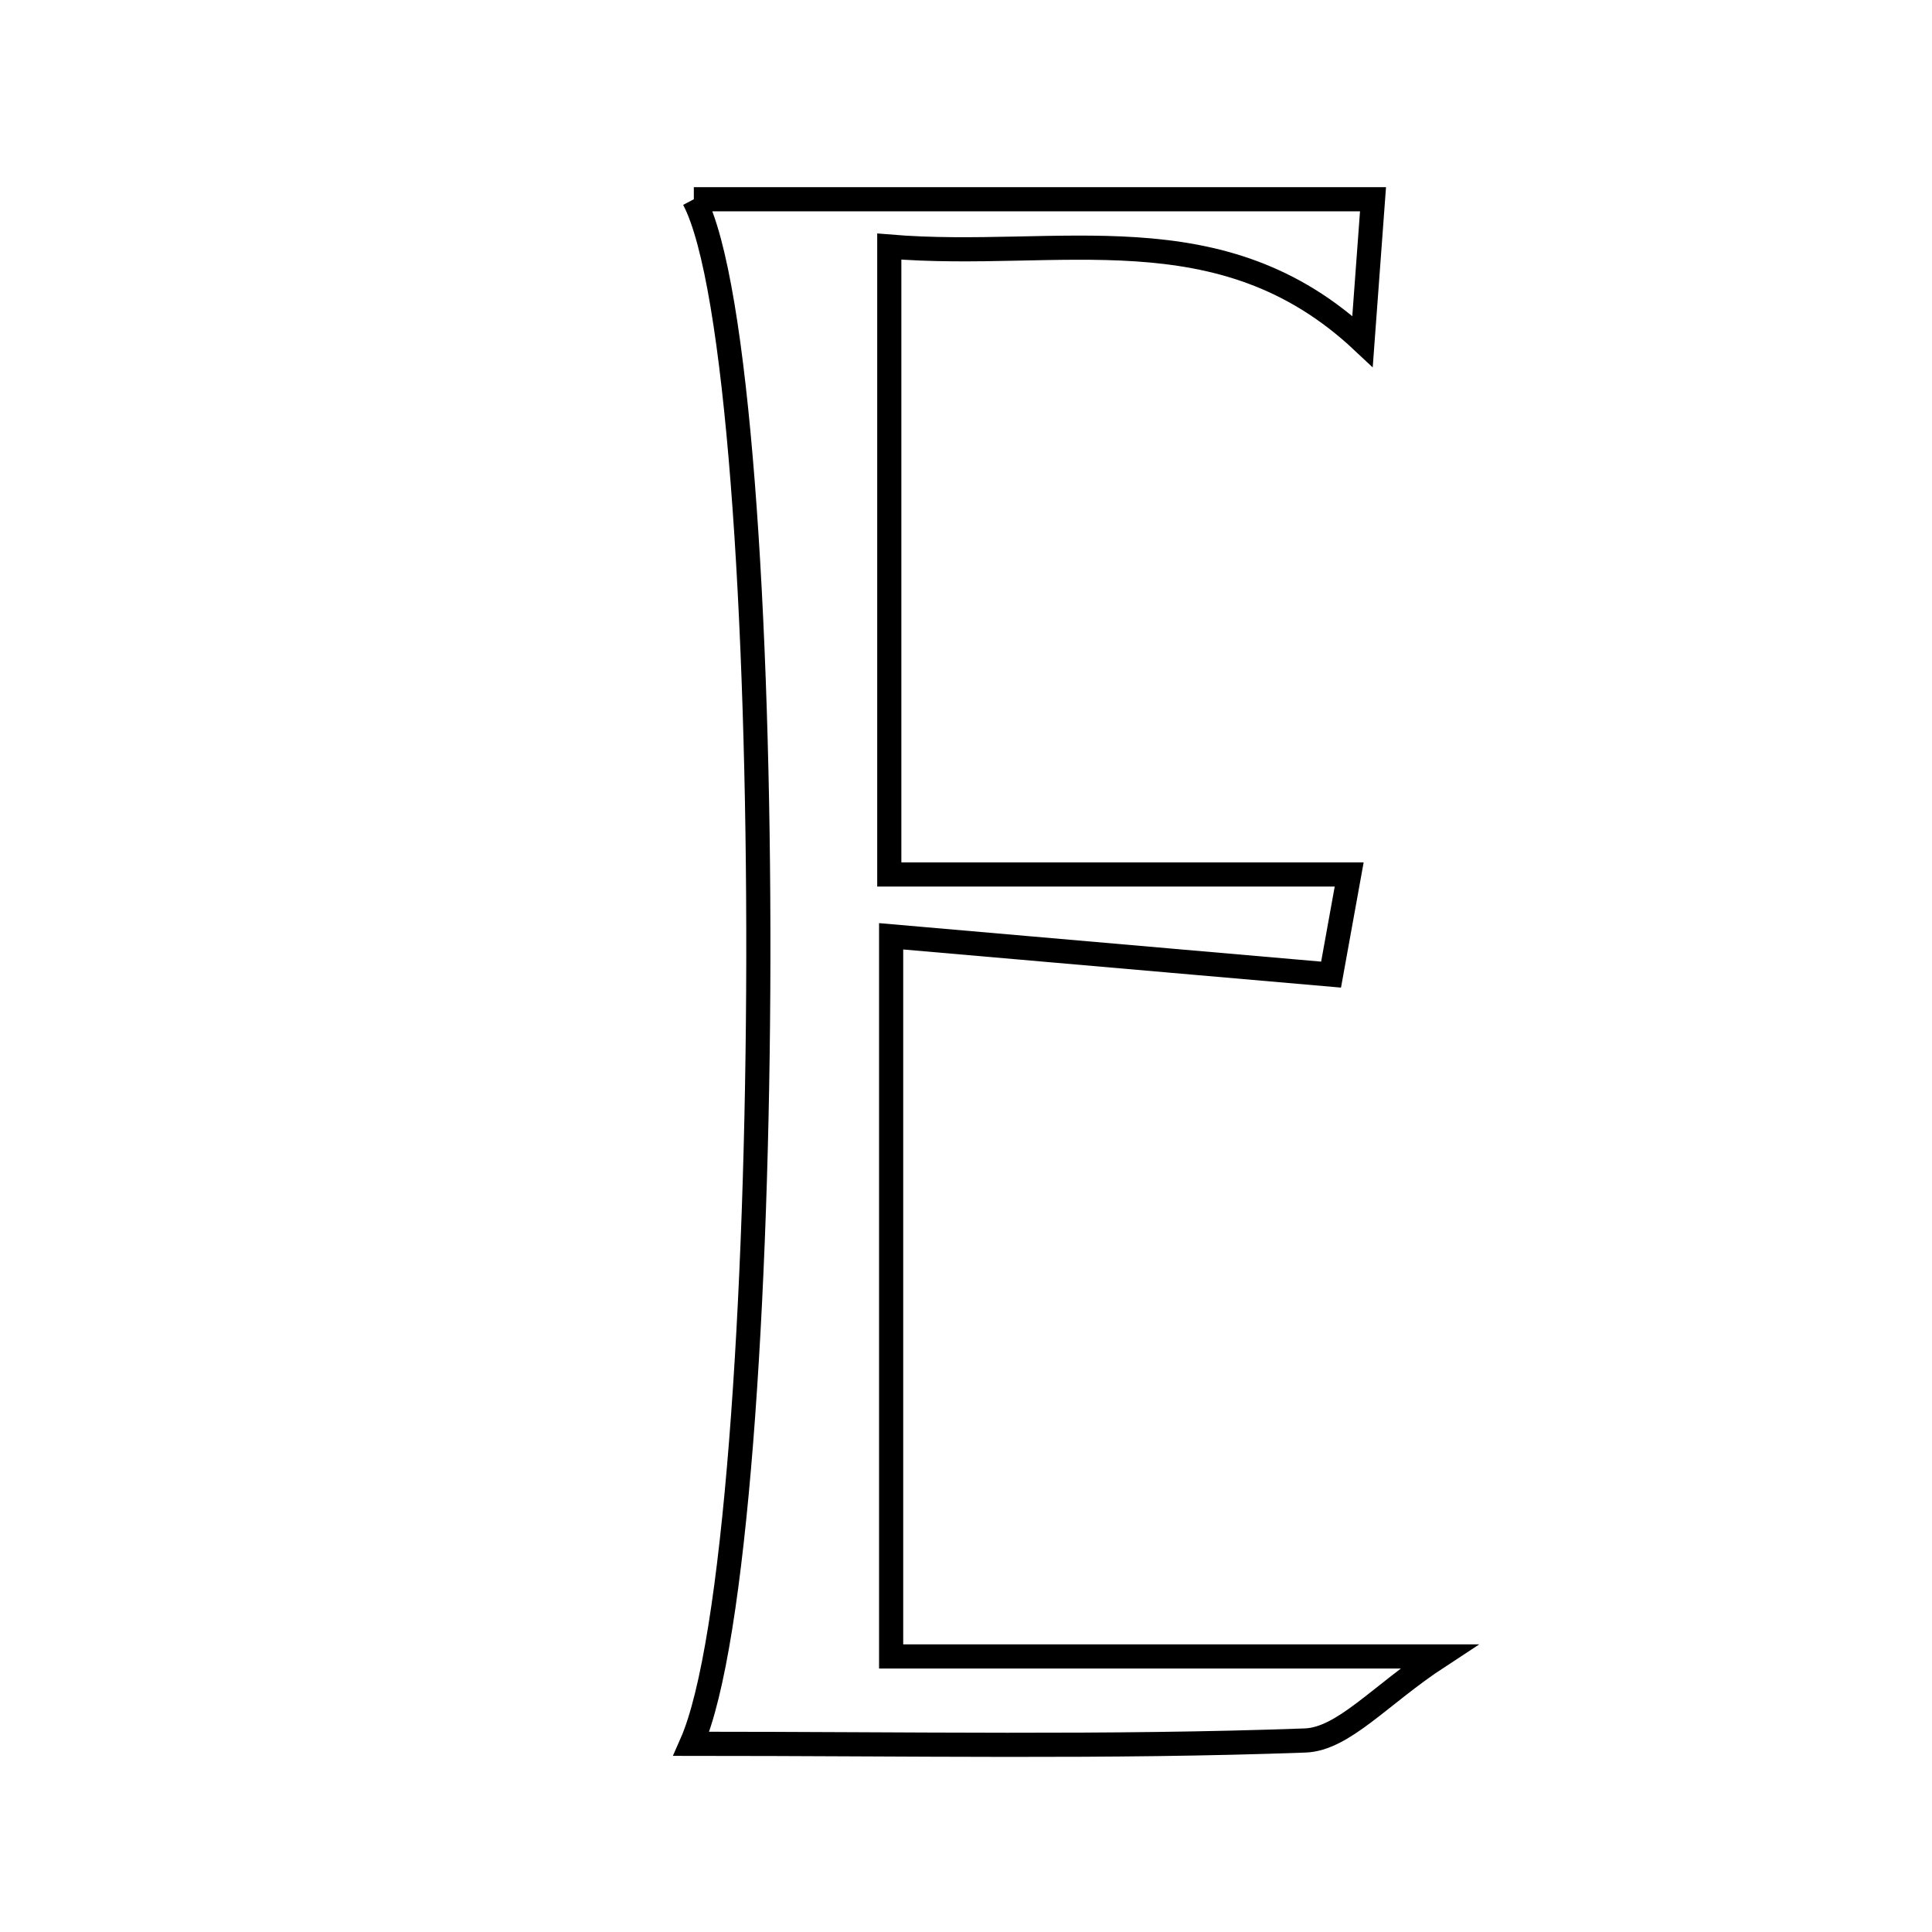 <svg xmlns="http://www.w3.org/2000/svg" viewBox="0.0 0.0 24.0 24.0" height="200px" width="200px"><path fill="none" stroke="black" stroke-width=".3" stroke-opacity="1.0"  filling="0" d="M8.619 2.475 C11.442 2.475 14.187 2.475 17.056 2.475 C17.015 3.03 16.974 3.596 16.926 4.24 C15.164 2.586 13.153 3.239 11.047 3.063 C11.047 5.753 11.047 8.227 11.047 10.863 C12.902 10.863 14.723 10.863 16.76 10.863 C16.661 11.407 16.584 11.834 16.535 12.107 C14.692 11.946 12.98 11.797 11.07 11.631 C11.07 14.714 11.07 17.513 11.07 20.577 C13.293 20.577 15.31 20.577 17.873 20.577 C17.147 21.052 16.689 21.604 16.212 21.621 C13.769 21.71 11.321 21.662 8.589 21.662 C9.679 19.195 9.706 4.53 8.619 2.475"></path></svg>